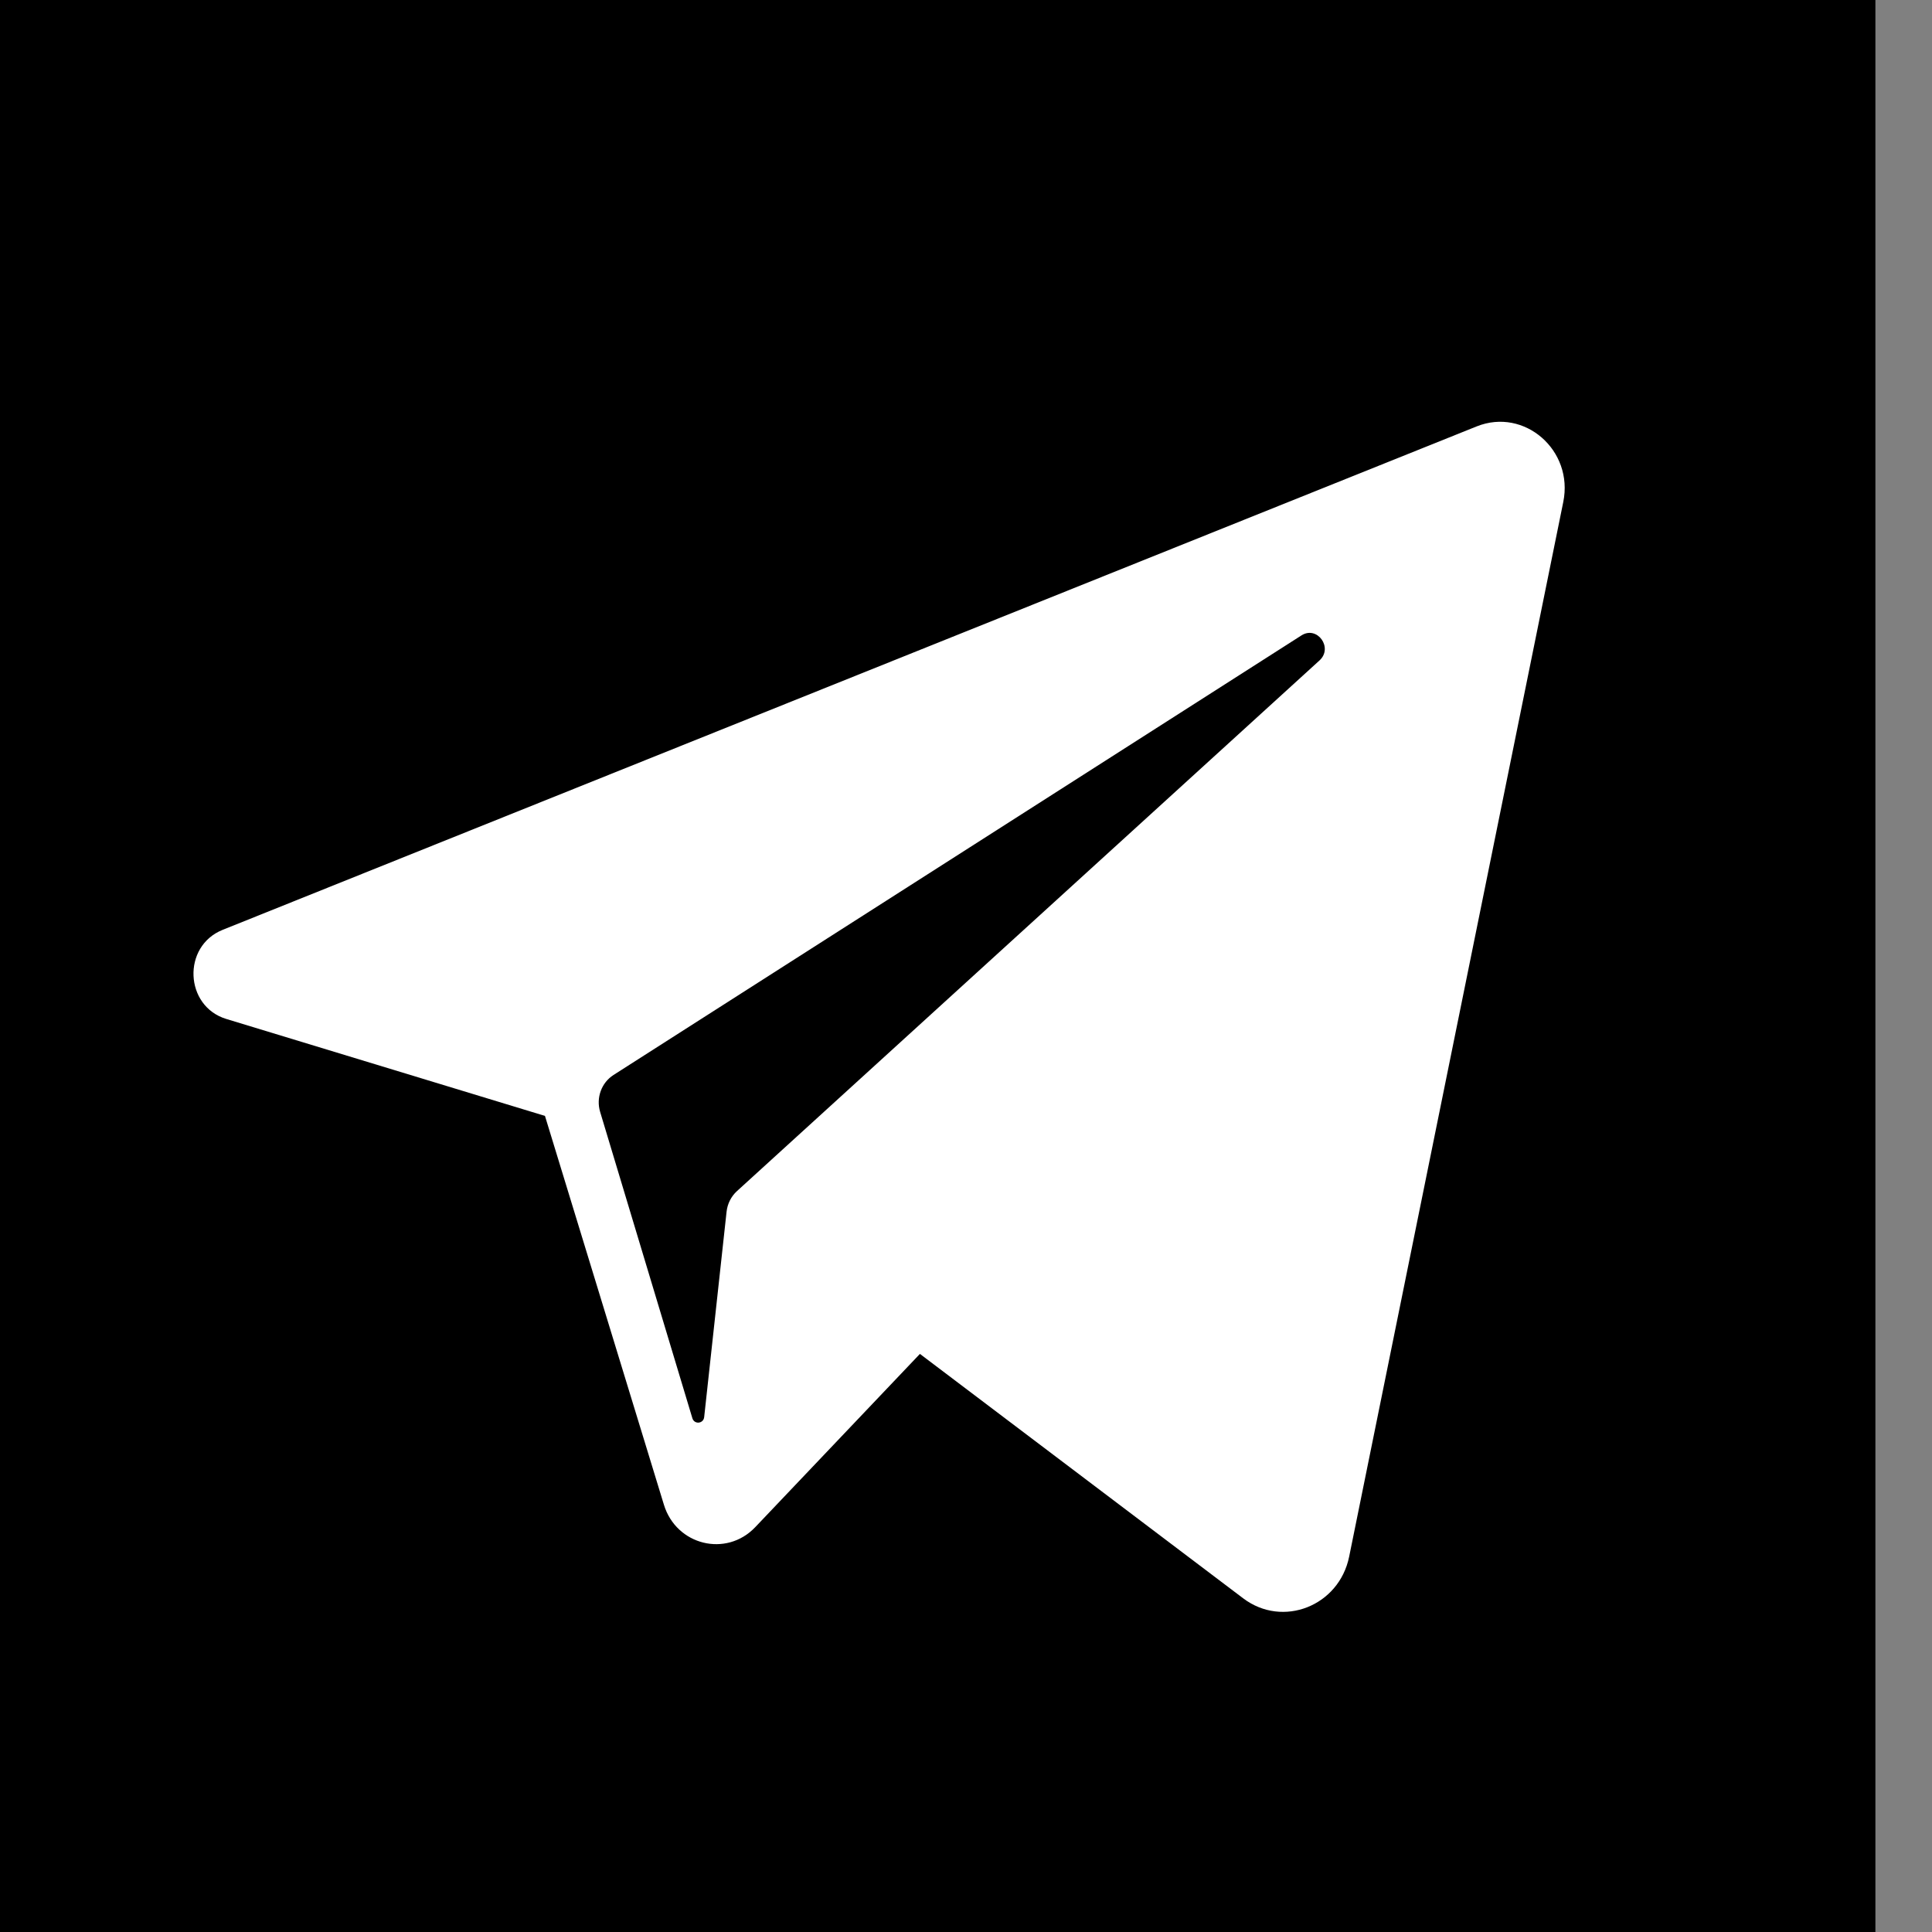 <svg width="27" height="27" viewBox="0 0 27 27" fill="none" xmlns="http://www.w3.org/2000/svg">
<rect x="0" y="0" width="27" height="27" fill="#808080" stroke="none"/>
<rect width="26.209" height="27" fill="black" fill-opacity="0"/>
<path d="M26.209 0H0V27H26.209V0Z" fill="black"/>
<path d="M20.637 5.959L3.111 12.995C2.543 13.223 2.578 14.062 3.162 14.24L7.616 15.595L9.278 21.028C9.451 21.596 10.149 21.768 10.554 21.343L12.856 18.921L17.374 22.337C17.927 22.755 18.715 22.445 18.855 21.753L21.847 7.015C21.994 6.293 21.304 5.692 20.637 5.959ZM18.44 9.23L10.299 16.646C10.218 16.72 10.166 16.823 10.154 16.934L9.841 19.804C9.831 19.898 9.703 19.91 9.676 19.82L8.387 15.539C8.328 15.343 8.405 15.131 8.574 15.023L18.188 8.88C18.409 8.739 18.635 9.053 18.44 9.23Z" fill="white"/>
</svg>
